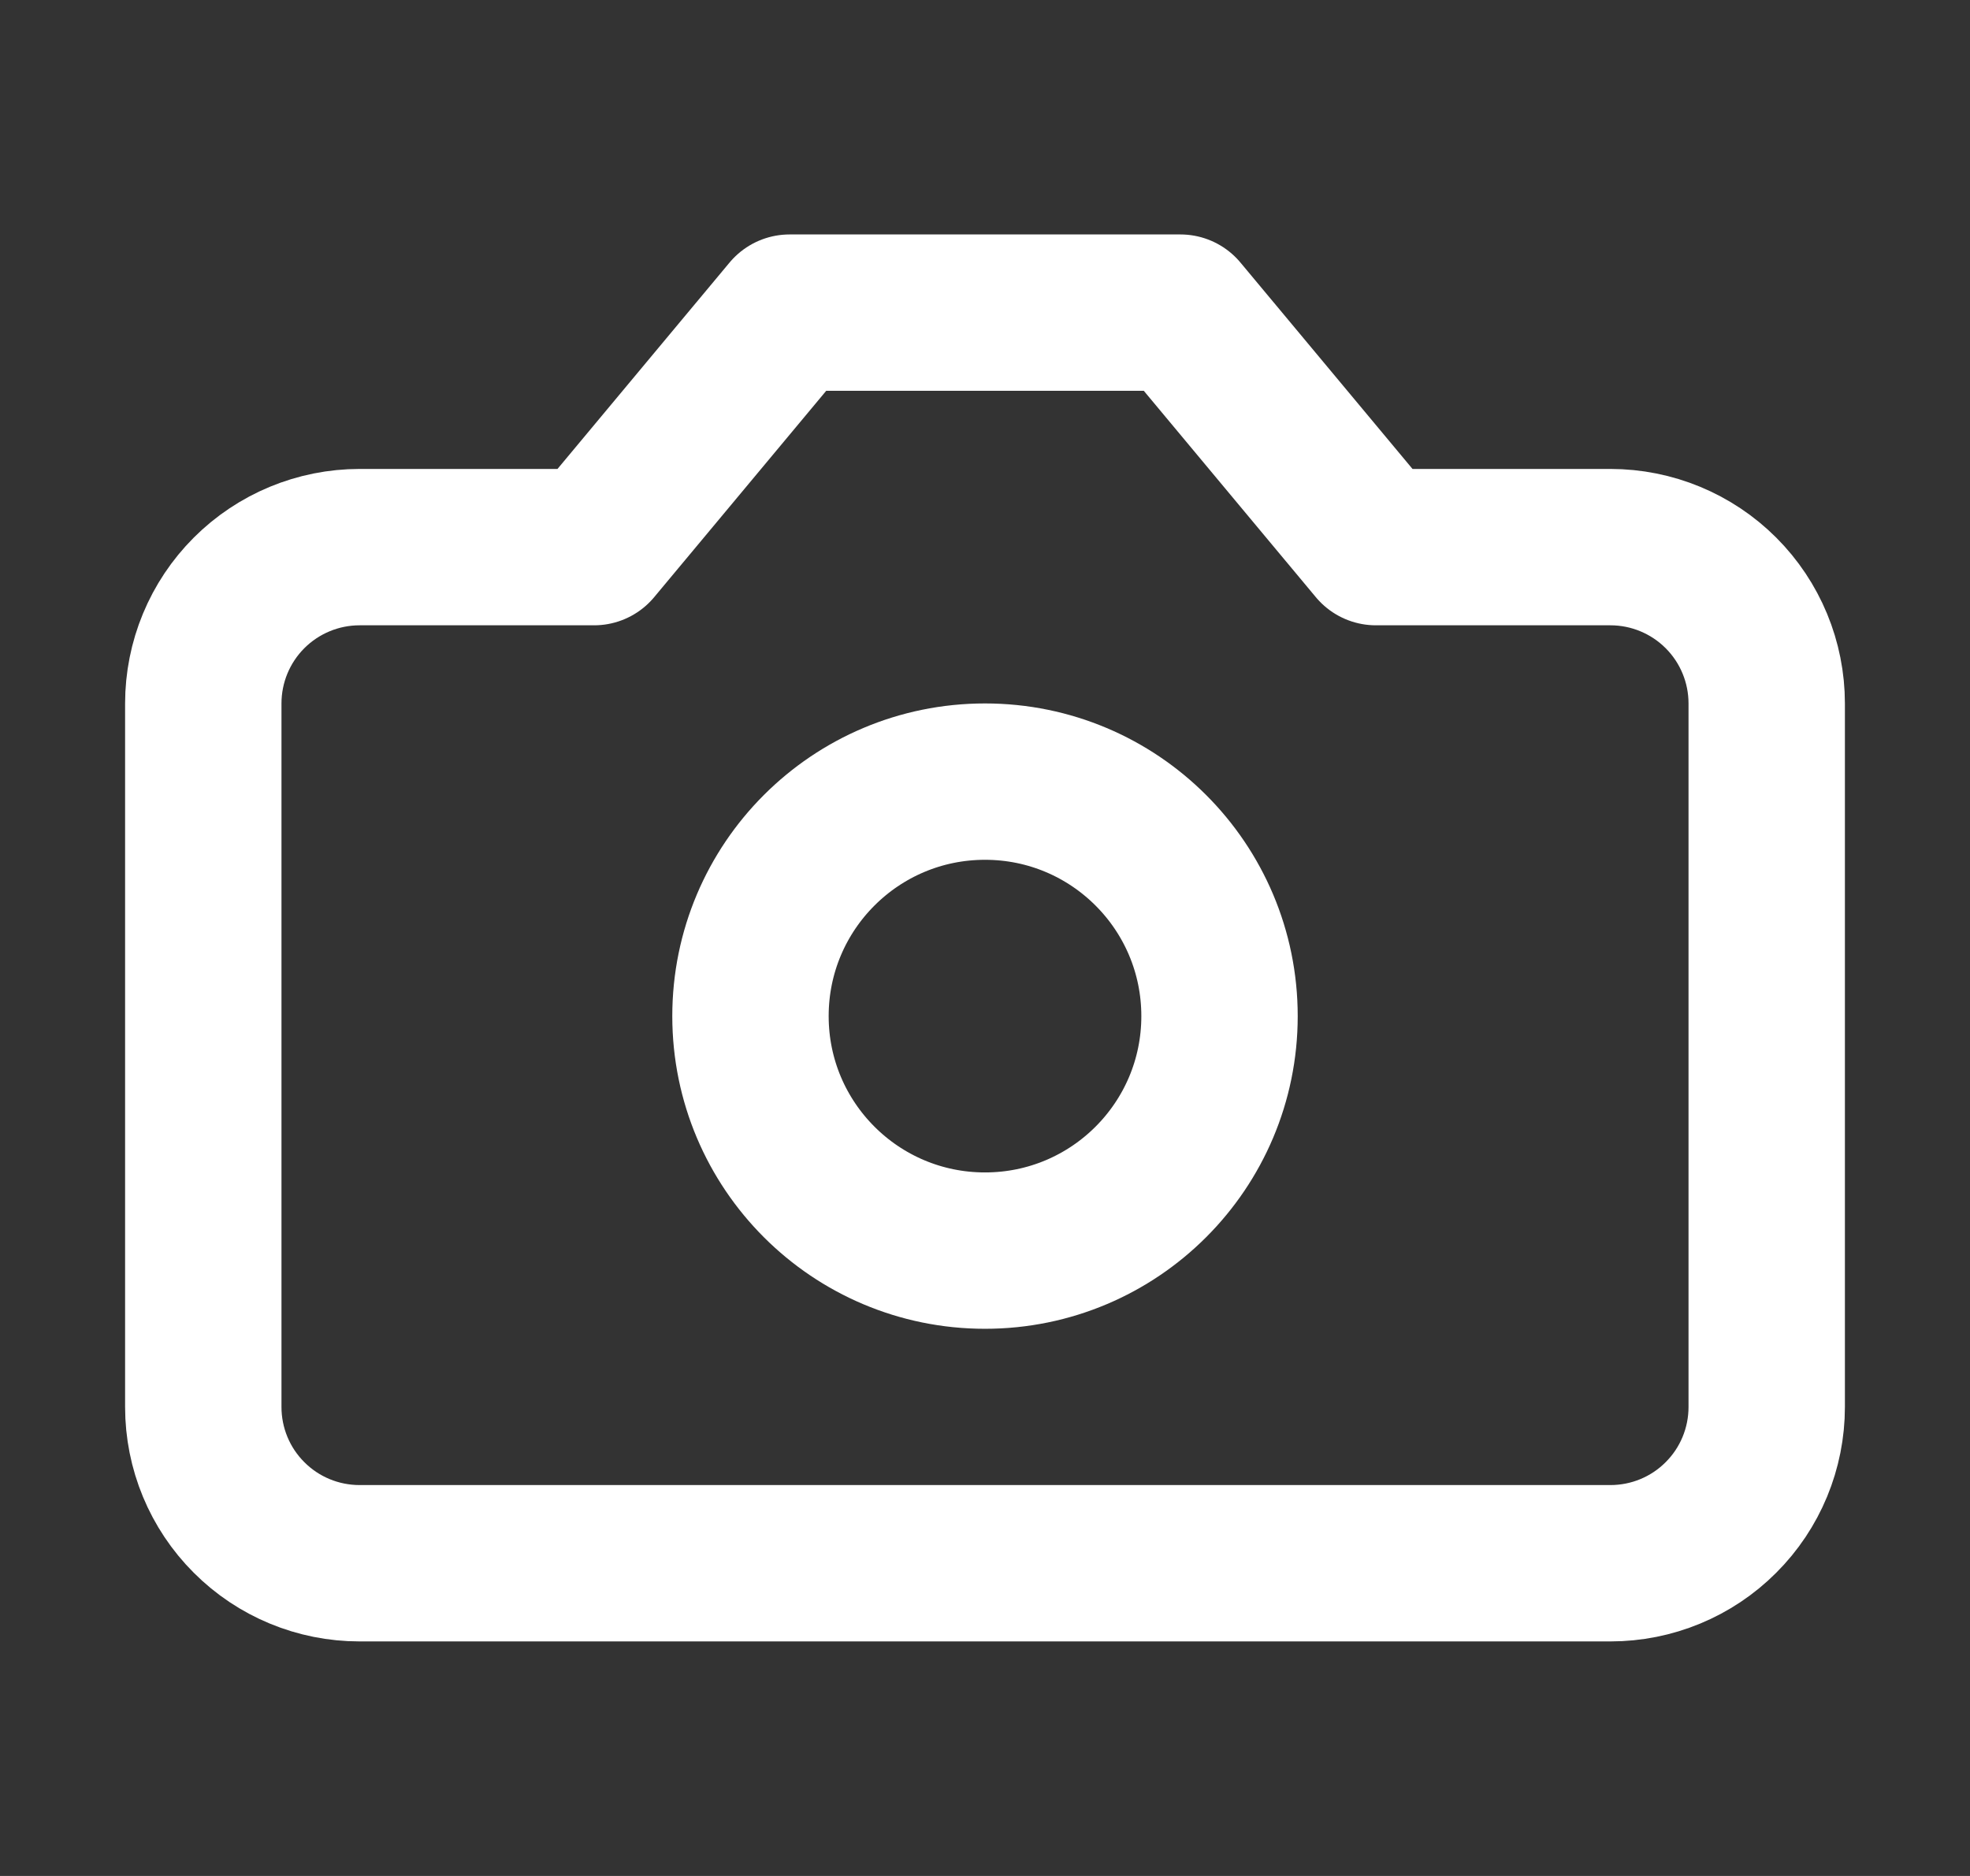 <svg width="21" height="20" viewBox="0 0 21 20" fill="none" xmlns="http://www.w3.org/2000/svg">
<rect x="0" y="0" width="21" height="20" fill="#333333" stroke="none"/>
<path d="M12.583 3.333H8.417L6.333 5.833H3.833C3.391 5.833 2.967 6.009 2.655 6.321C2.342 6.634 2.167 7.058 2.167 7.5V15C2.167 15.442 2.342 15.866 2.655 16.178C2.967 16.491 3.391 16.666 3.833 16.666H17.167C17.609 16.666 18.033 16.491 18.345 16.178C18.658 15.866 18.833 15.442 18.833 15V7.5C18.833 7.058 18.658 6.634 18.345 6.321C18.033 6.009 17.609 5.833 17.167 5.833H14.667L12.583 3.333Z" stroke="white" stroke-width="1.667" stroke-linecap="round" stroke-linejoin="round"/>
<path d="M10.5 13.333C11.881 13.333 13 12.214 13 10.833C13 9.452 11.881 8.333 10.5 8.333C9.119 8.333 8 9.452 8 10.833C8 12.214 9.119 13.333 10.5 13.333Z" stroke="white" stroke-width="1.667" stroke-linecap="round" stroke-linejoin="round"/>
</svg>

